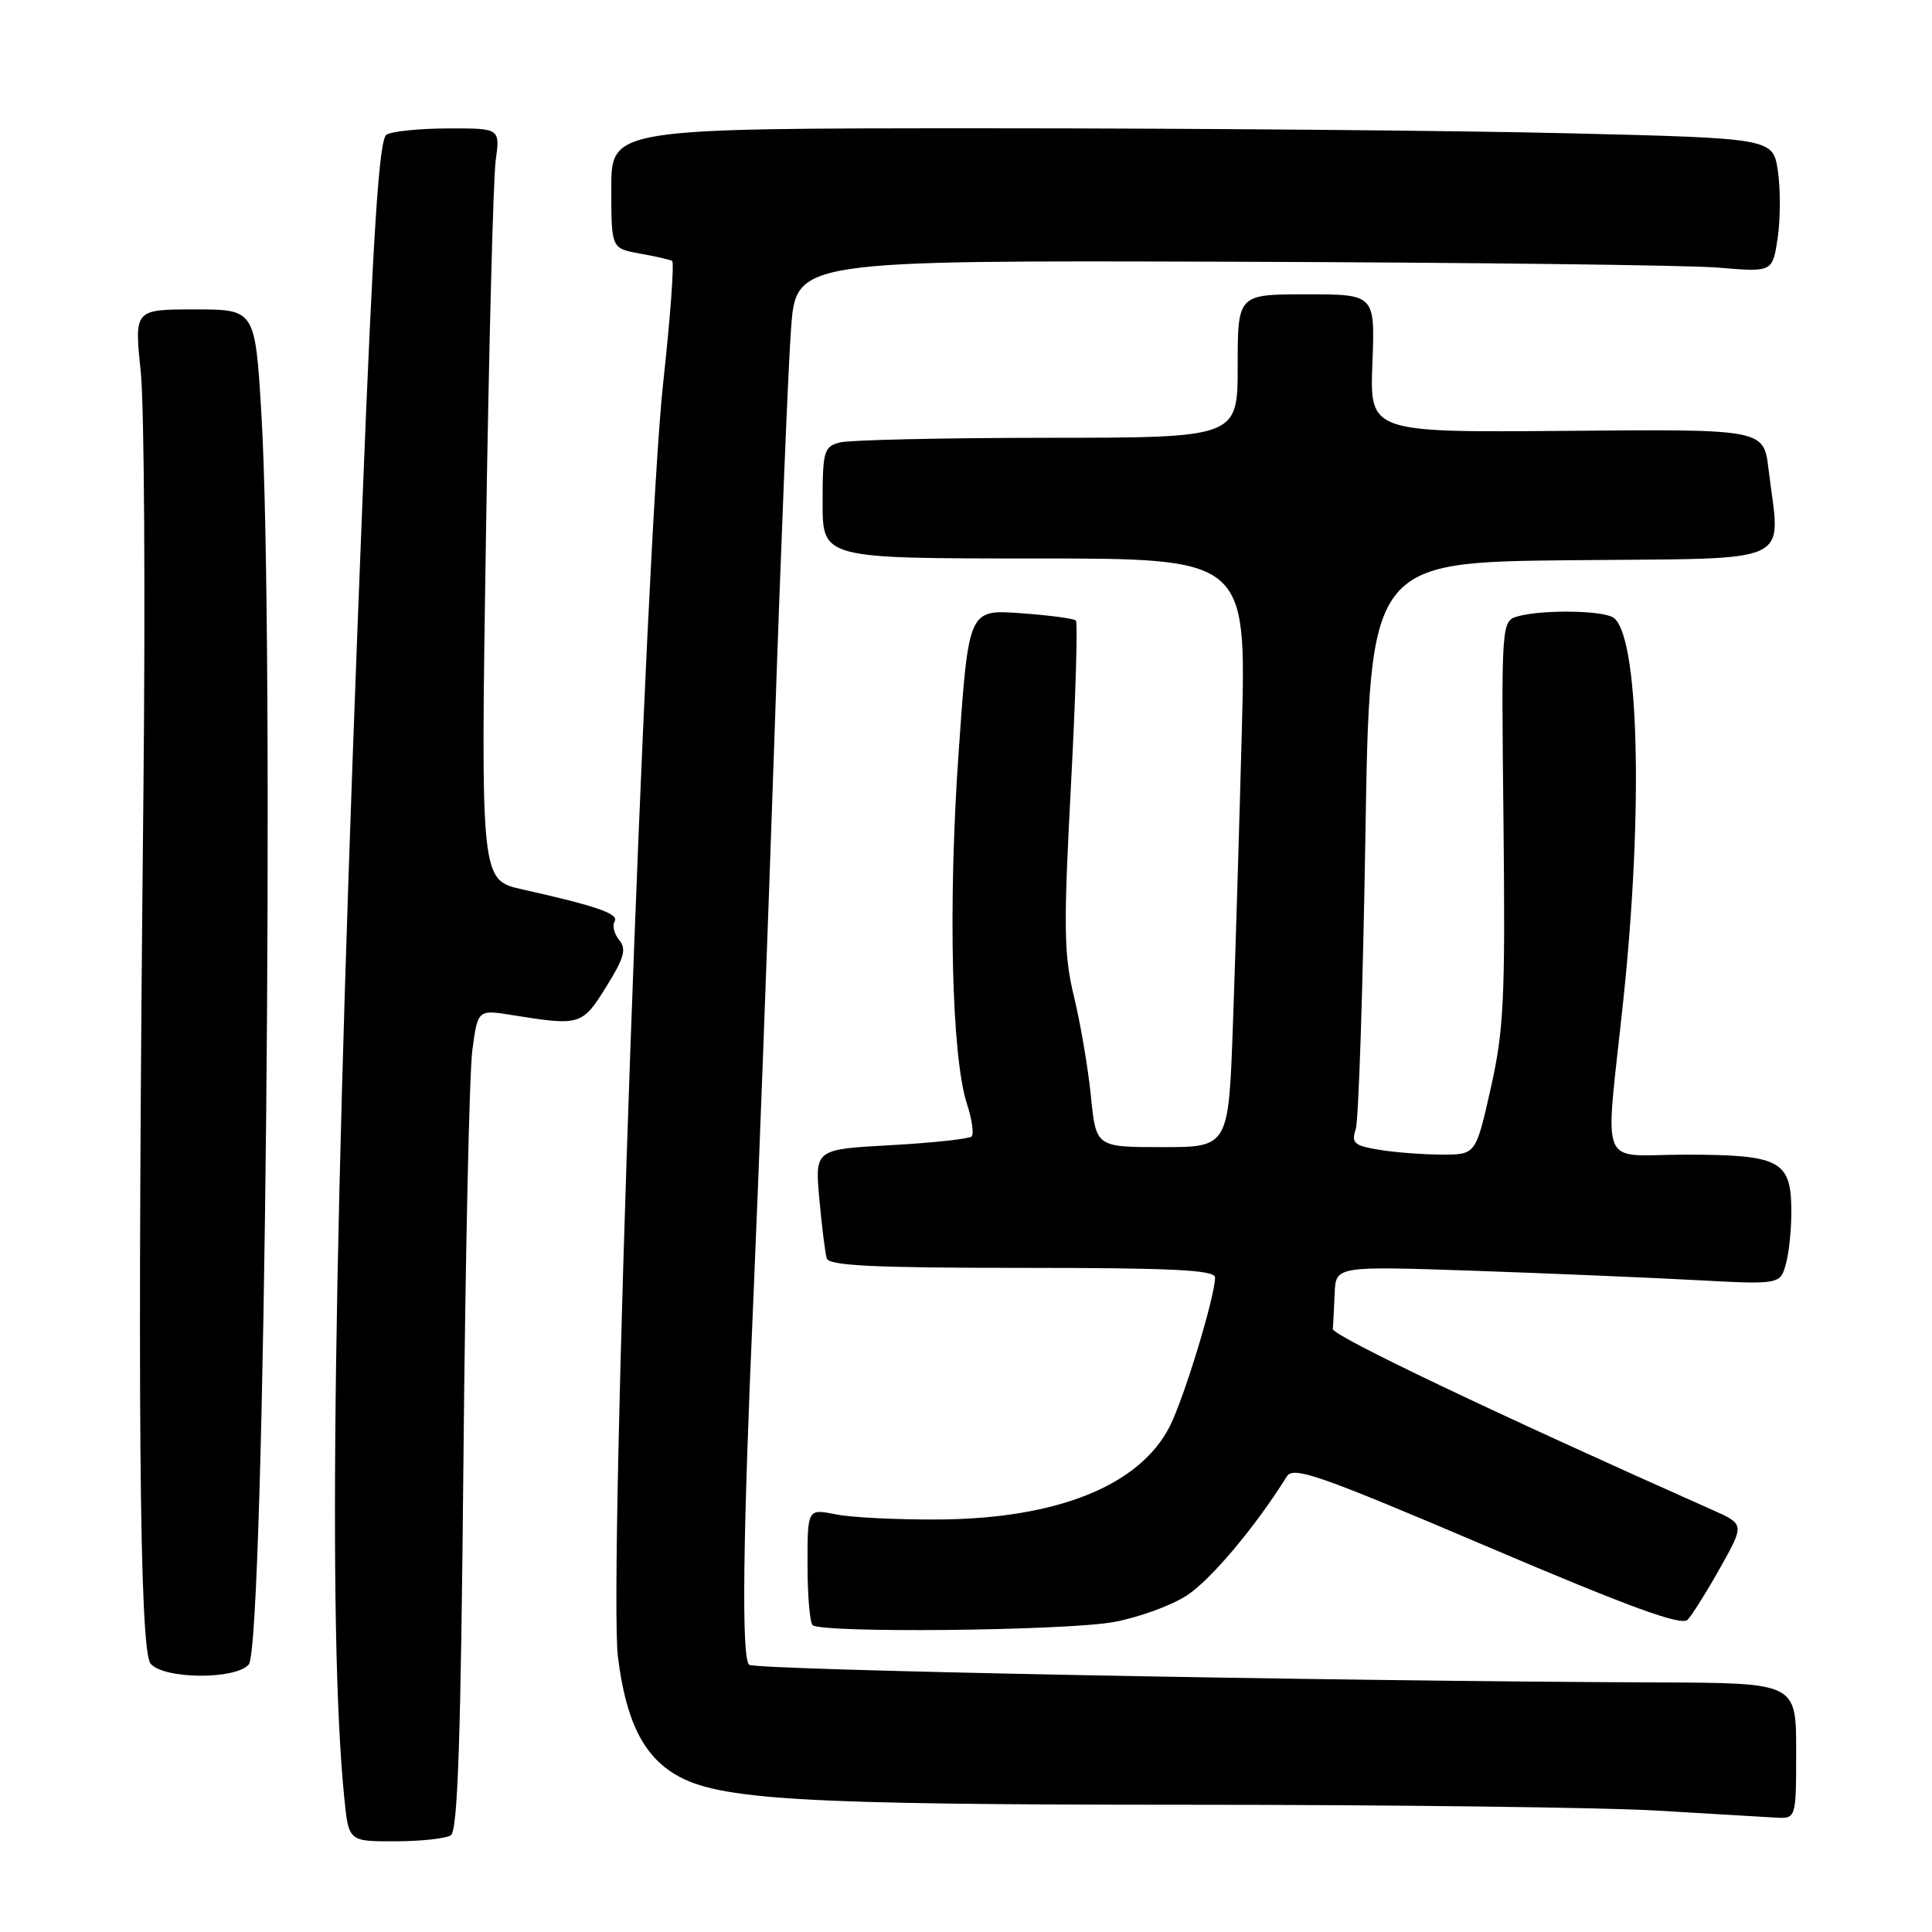 <?xml version="1.0" encoding="UTF-8" standalone="no"?>
<!DOCTYPE svg PUBLIC "-//W3C//DTD SVG 1.1//EN" "http://www.w3.org/Graphics/SVG/1.1/DTD/svg11.dtd" >
<svg xmlns="http://www.w3.org/2000/svg" xmlns:xlink="http://www.w3.org/1999/xlink" version="1.1" viewBox="0 0 256 256">
 <g >
 <path fill="currentColor"
d=" M 59.73 243.19 C 60.66 242.60 61.06 230.63 61.41 193.46 C 61.66 166.53 62.19 142.09 62.59 139.14 C 63.31 133.77 63.31 133.77 67.90 134.51 C 76.89 135.95 77.15 135.87 80.32 130.76 C 82.71 126.93 83.04 125.75 82.05 124.56 C 81.38 123.75 81.10 122.64 81.44 122.10 C 82.06 121.09 79.06 120.05 69.17 117.84 C 63.69 116.61 63.69 116.61 64.39 71.10 C 64.78 46.07 65.36 23.66 65.68 21.29 C 66.27 17.00 66.27 17.00 59.39 17.02 C 55.60 17.02 51.92 17.40 51.21 17.85 C 50.24 18.46 49.46 30.33 48.02 66.58 C 44.14 163.64 43.41 216.13 45.62 238.25 C 46.20 244.00 46.20 244.00 52.35 243.98 C 55.73 243.98 59.05 243.62 59.73 243.19 Z  M 238.00 232.00 C 238.00 223.00 238.00 223.00 219.75 222.93 C 175.87 222.77 99.96 221.29 99.26 220.59 C 98.24 219.56 98.42 204.01 99.85 171.50 C 100.50 156.65 101.73 123.80 102.59 98.50 C 103.44 73.20 104.45 48.45 104.82 43.50 C 105.50 34.50 105.50 34.50 163.00 34.68 C 194.62 34.78 223.73 35.13 227.68 35.46 C 234.87 36.07 234.87 36.07 235.55 31.54 C 235.92 29.04 235.93 25.05 235.58 22.66 C 234.93 18.32 234.93 18.32 207.80 17.66 C 192.88 17.30 158.25 17.00 130.84 17.00 C 81.00 17.00 81.00 17.00 81.00 24.95 C 81.00 32.91 81.00 32.91 84.75 33.59 C 86.81 33.96 88.75 34.40 89.06 34.57 C 89.36 34.74 88.83 41.99 87.88 50.69 C 85.49 72.46 80.62 209.42 81.88 219.55 C 82.93 227.99 85.22 232.64 89.59 235.19 C 95.25 238.50 106.07 239.13 157.00 239.14 C 184.23 239.14 212.35 239.49 219.50 239.91 C 226.65 240.33 233.74 240.75 235.25 240.84 C 238.00 241.00 238.00 241.00 238.00 232.00 Z  M 32.97 220.54 C 35.09 217.98 36.43 84.48 34.63 54.75 C 33.80 41.00 33.80 41.00 25.79 41.00 C 17.79 41.00 17.79 41.00 18.65 49.25 C 19.12 53.79 19.27 79.10 19.00 105.50 C 18.18 184.65 18.46 218.64 19.95 220.44 C 21.68 222.52 31.26 222.59 32.97 220.54 Z  M 147.57 214.93 C 150.83 214.34 155.20 212.75 157.27 211.40 C 160.45 209.33 166.44 202.19 170.50 195.65 C 171.37 194.24 174.69 195.40 197.00 204.90 C 215.89 212.95 222.79 215.47 223.61 214.63 C 224.21 214.01 226.16 210.90 227.94 207.73 C 231.17 201.96 231.17 201.96 226.83 200.04 C 198.25 187.34 176.52 176.98 176.60 176.09 C 176.66 175.49 176.77 173.37 176.85 171.38 C 177.00 167.76 177.00 167.76 195.25 168.38 C 205.29 168.73 218.54 169.29 224.70 169.62 C 235.91 170.22 235.91 170.22 236.67 167.36 C 237.09 165.79 237.40 162.52 237.36 160.10 C 237.27 153.77 235.74 153.00 223.30 153.00 C 211.61 153.00 212.66 155.62 215.10 132.50 C 217.78 107.13 217.16 83.99 213.75 81.82 C 212.27 80.88 204.46 80.77 201.22 81.64 C 198.93 82.25 198.93 82.25 199.22 108.88 C 199.47 132.43 199.27 136.51 197.52 144.25 C 195.55 153.00 195.55 153.00 191.02 152.99 C 188.54 152.98 184.80 152.70 182.73 152.35 C 179.43 151.81 179.04 151.46 179.64 149.62 C 180.02 148.45 180.59 131.07 180.92 111.00 C 181.50 74.50 181.50 74.50 208.25 74.23 C 238.43 73.93 235.90 75.11 234.34 62.18 C 233.71 56.86 233.71 56.86 207.60 57.09 C 181.50 57.31 181.50 57.31 181.85 48.15 C 182.20 39.00 182.20 39.00 173.10 39.00 C 164.00 39.00 164.00 39.00 164.00 48.50 C 164.00 58.00 164.00 58.00 138.75 58.01 C 124.86 58.02 112.49 58.30 111.25 58.63 C 109.17 59.19 109.00 59.81 109.00 66.62 C 109.00 74.00 109.00 74.00 137.07 74.00 C 165.14 74.00 165.14 74.00 164.55 96.75 C 164.22 109.26 163.69 126.81 163.37 135.75 C 162.79 152.00 162.79 152.00 154.01 152.00 C 145.23 152.00 145.23 152.00 144.55 145.25 C 144.18 141.54 143.17 135.62 142.32 132.10 C 140.96 126.53 140.91 122.93 141.90 104.21 C 142.53 92.38 142.82 82.49 142.56 82.22 C 142.29 81.96 138.98 81.52 135.21 81.25 C 128.34 80.76 128.34 80.76 127.02 99.73 C 125.61 119.86 126.09 139.98 128.12 146.25 C 128.79 148.31 129.07 150.26 128.74 150.59 C 128.42 150.91 123.61 151.43 118.06 151.74 C 107.97 152.29 107.97 152.29 108.57 158.90 C 108.90 162.53 109.34 166.06 109.55 166.75 C 109.85 167.71 115.92 168.00 135.47 168.00 C 155.44 168.00 161.00 168.28 161.00 169.27 C 161.00 171.79 156.89 185.29 154.99 189.02 C 151.00 196.83 140.16 201.21 124.50 201.34 C 119.00 201.38 112.81 201.08 110.75 200.66 C 107.00 199.91 107.00 199.91 107.00 207.29 C 107.00 211.35 107.30 214.97 107.67 215.33 C 108.75 216.42 141.12 216.09 147.57 214.93 Z "/>
</g>
</svg>